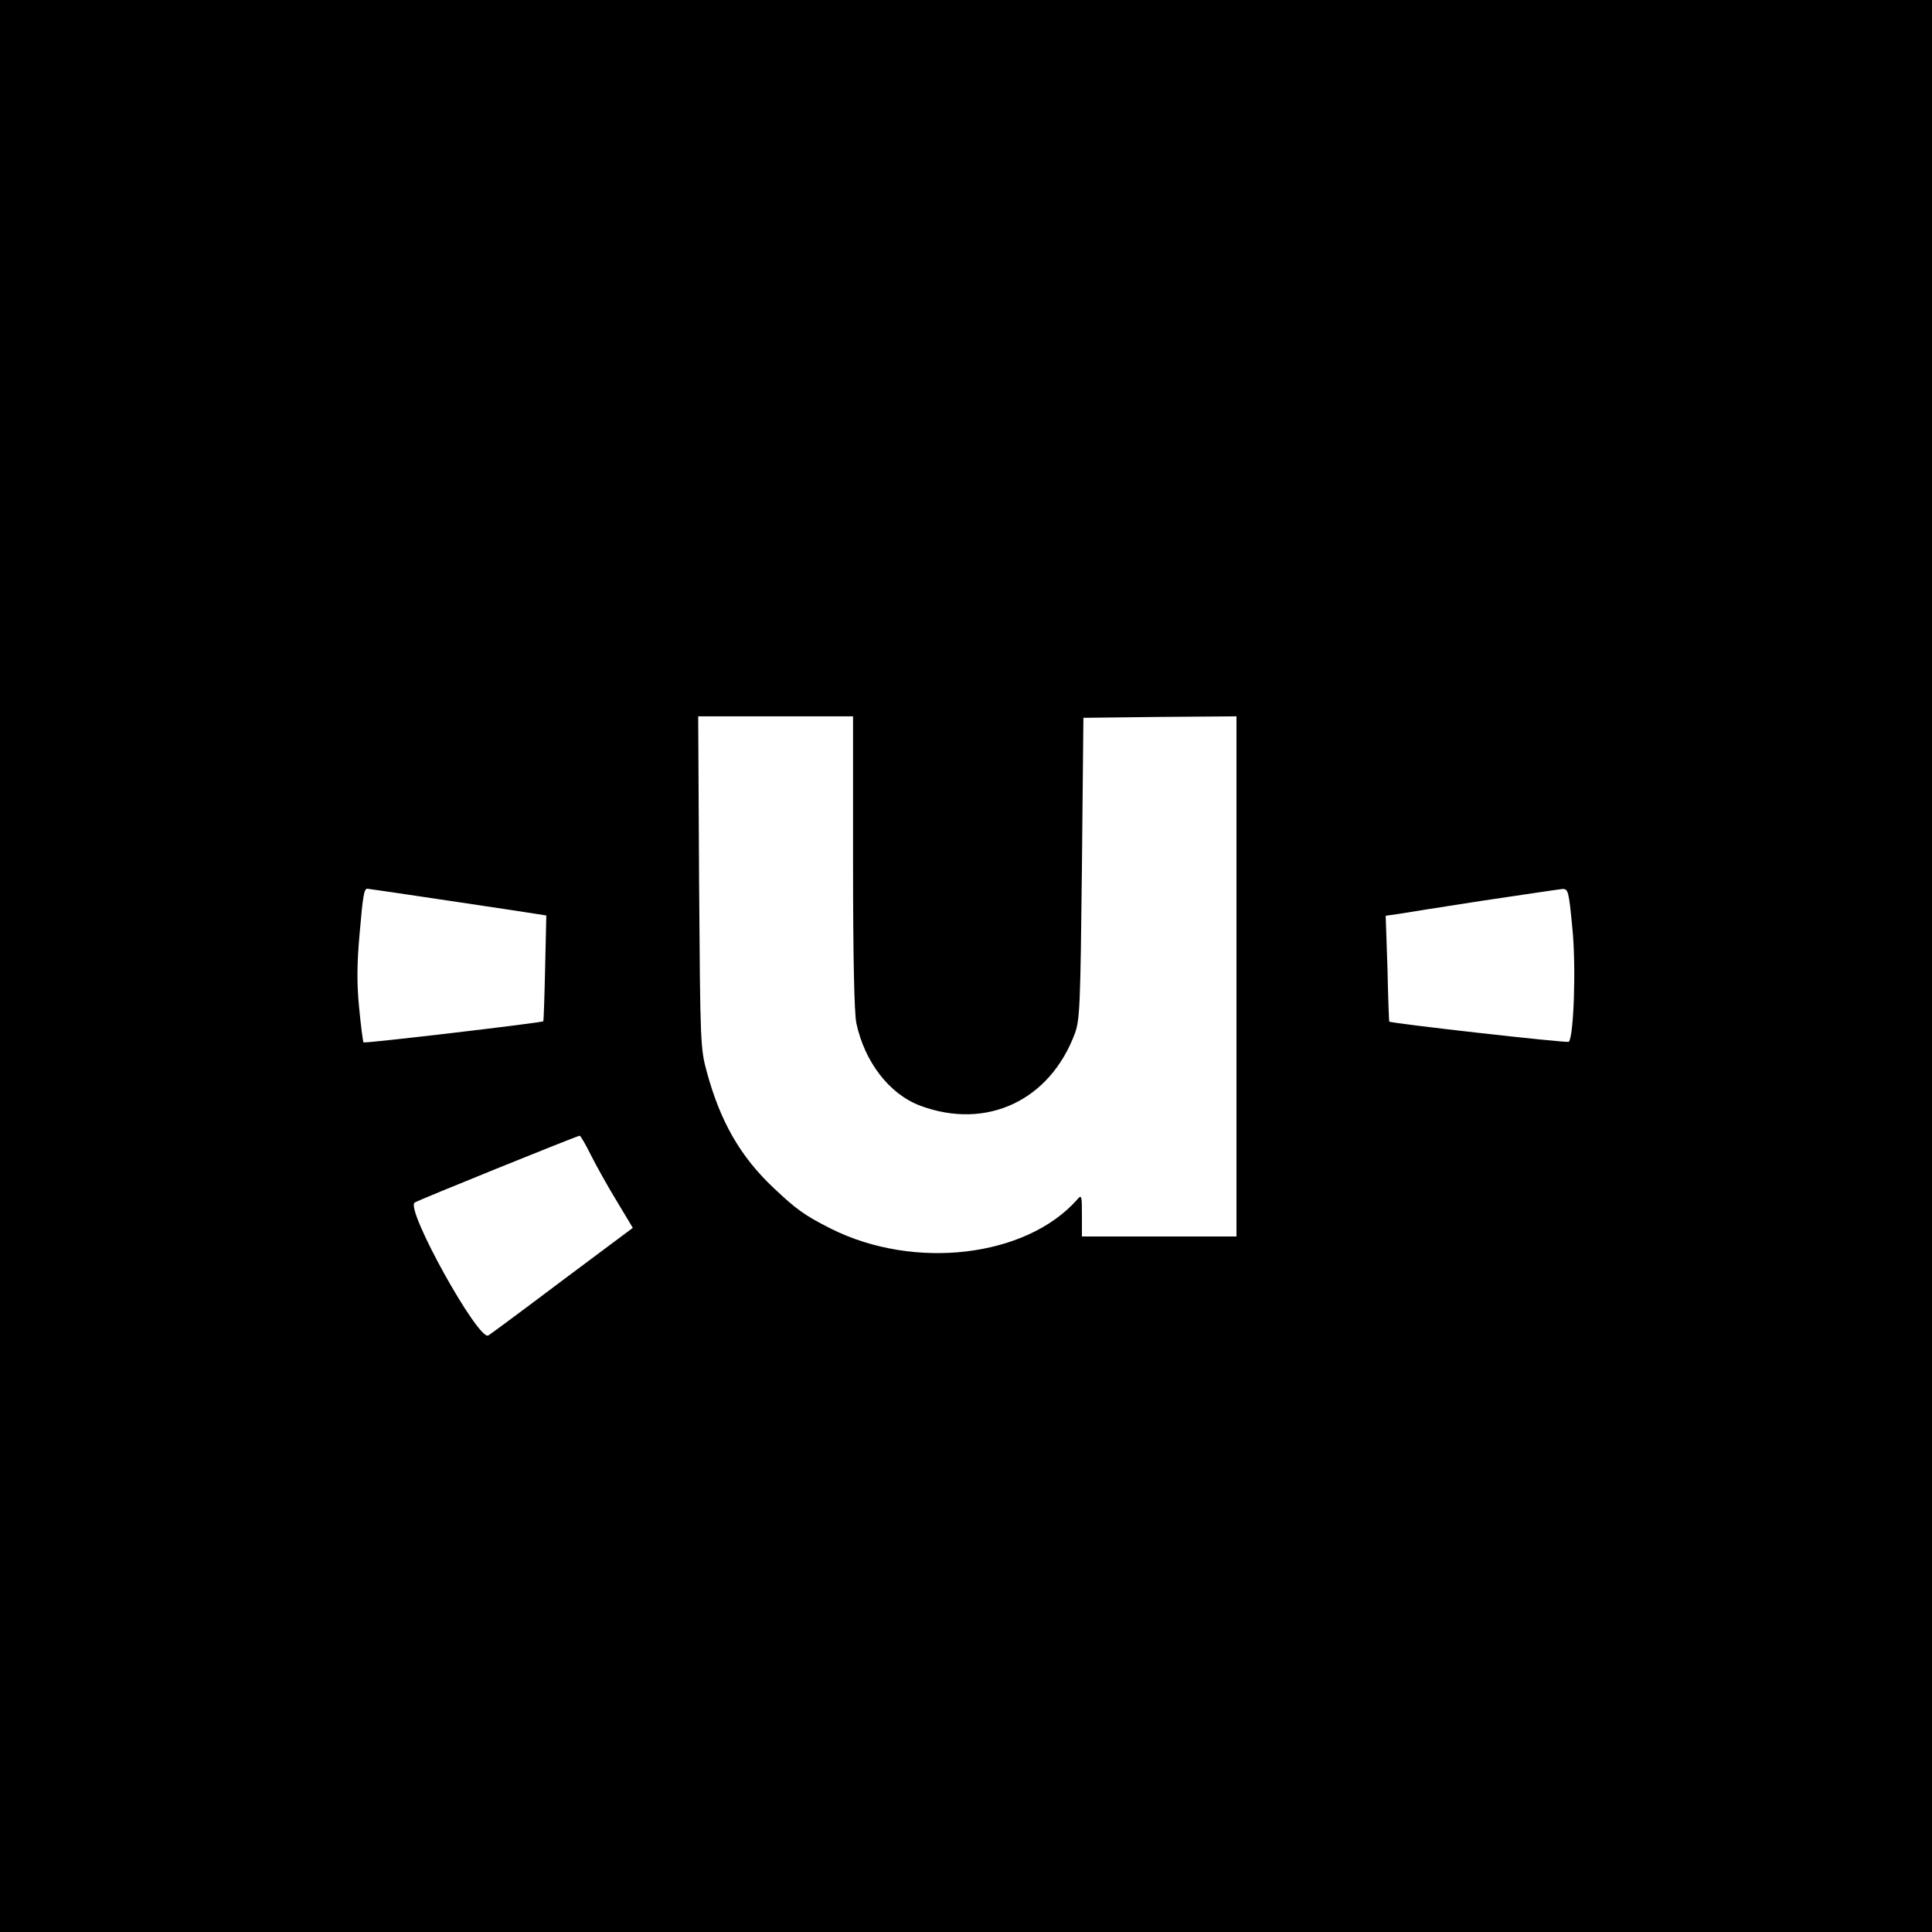 <?xml version="1.0" standalone="no"?>
<!DOCTYPE svg PUBLIC "-//W3C//DTD SVG 20010904//EN"
 "http://www.w3.org/TR/2001/REC-SVG-20010904/DTD/svg10.dtd">
<svg version="1.0" xmlns="http://www.w3.org/2000/svg"
 width="650pt" height="650pt" viewBox="0 0 650 650"
 preserveAspectRatio="xMidYMid meet">
<g transform="translate(0,650) scale(0.1,-0.1)"
fill="#000000" stroke="none">
<path d="M0 3250 l0 -3250 3250 0 3250 0 0 3250 0 3250 -3250 0 -3250 0 0
-3250z m2870 350 c0 -321 4 -507 11 -542 28 -131 111 -239 215 -278 223 -83
437 17 521 245 16 45 18 97 23 555 l5 505 258 3 257 2 0 -875 0 -875 -260 0
-260 0 0 71 c0 69 -1 71 -17 52 -172 -193 -547 -237 -827 -97 -89 45 -117 65
-195 139 -110 104 -177 221 -222 385 -23 83 -23 96 -27 643 l-3 557 260 0 261
0 0 -490z m-1362 -130 c147 -22 281 -42 298 -45 l32 -5 -4 -177 c-2 -96 -5
-177 -6 -179 -6 -5 -600 -75 -605 -71 -2 3 -9 56 -15 119 -8 83 -7 148 2 248
11 129 15 150 26 150 3 0 125 -18 272 -40z m3782 -92 c13 -127 5 -366 -12
-383 -5 -5 -599 62 -604 68 -1 1 -4 82 -6 179 l-6 177 42 6 c22 4 151 24 286
45 135 20 255 38 266 39 20 1 22 -6 34 -131z m-3302 -764 c18 -36 57 -106 87
-155 l54 -90 -237 -177 c-130 -98 -242 -181 -249 -185 -33 -20 -280 425 -248
447 11 8 540 222 555 225 3 1 20 -29 38 -65z"/>
</g>
</svg>
